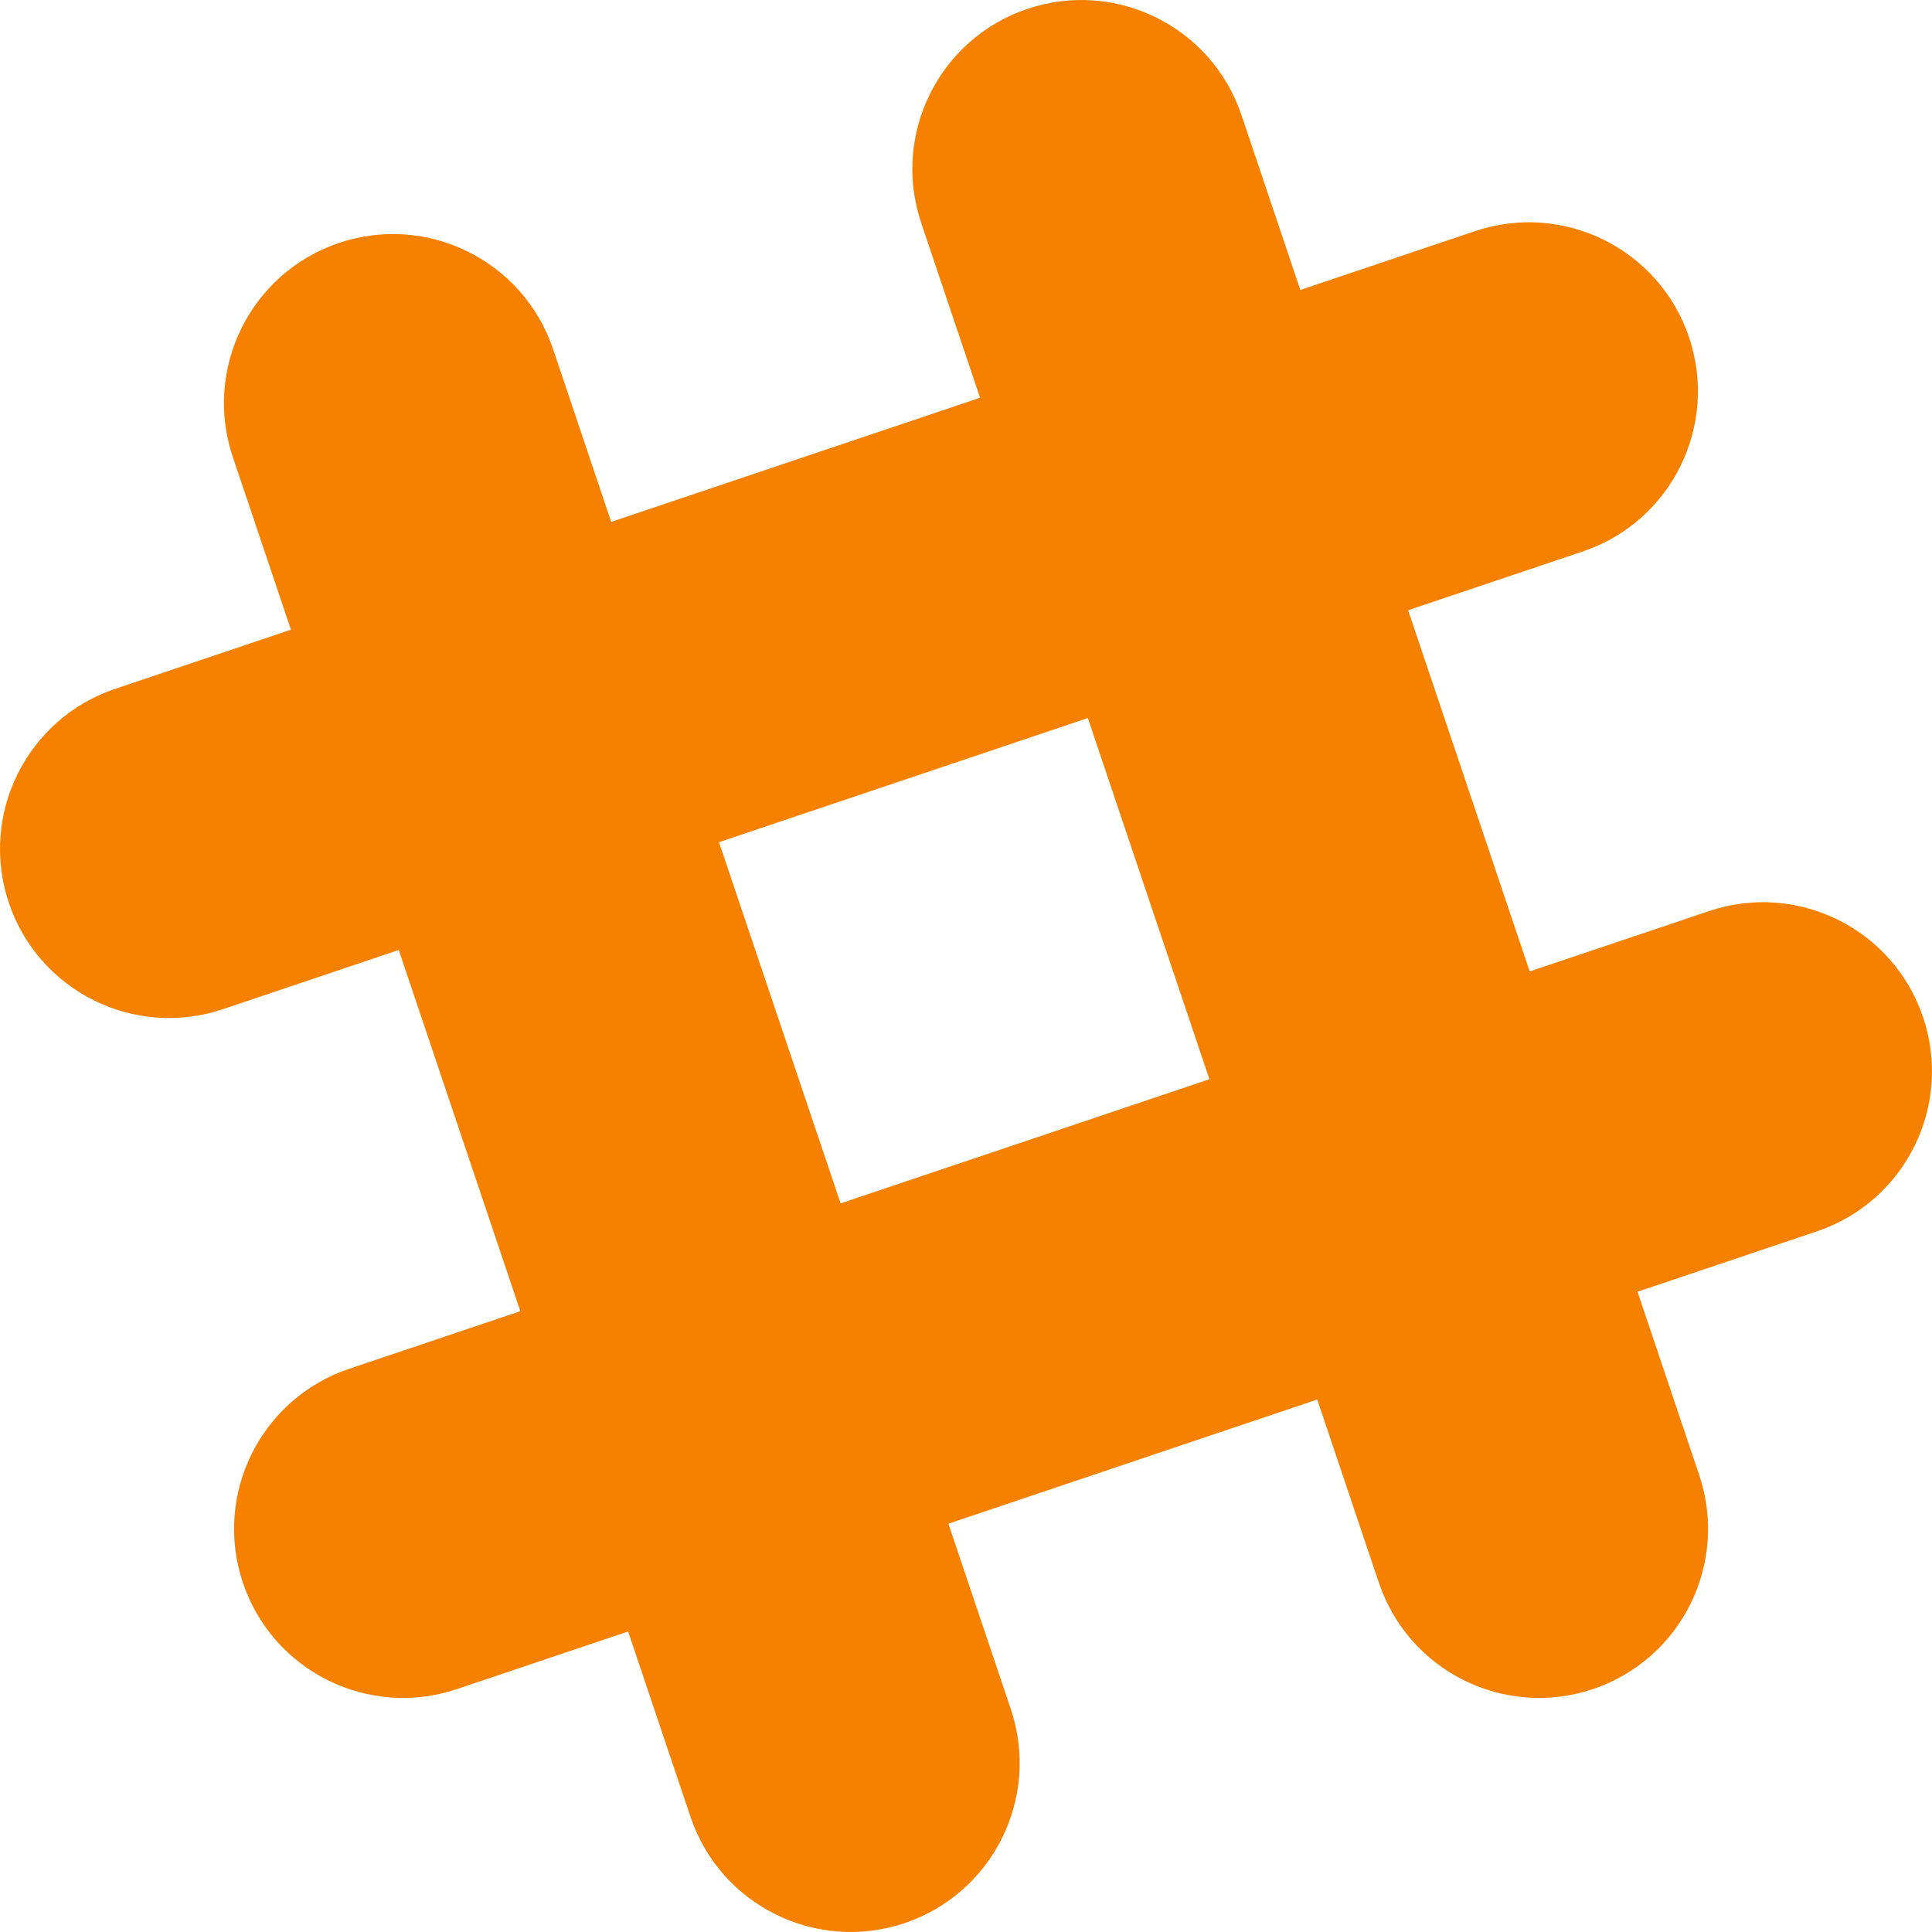 <?xml version="1.0" encoding="UTF-8" standalone="no"?>
<svg width="64px" height="64px" viewBox="0 0 64 64" version="1.1" xmlns="http://www.w3.org/2000/svg" xmlns:xlink="http://www.w3.org/1999/xlink">
    <!-- Generator: Sketch 3.6.1 (26313) - http://www.bohemiancoding.com/sketch -->
    <title>icon-slack</title>
    <desc>Created with Sketch.</desc>
    <defs></defs>
    <g id="Home" stroke="none" stroke-width="1" fill="none" fill-rule="evenodd">
        <g id="HD:-Home" transform="translate(-1056, -1488)" fill="#F68101">
            <g id="recognition" transform="translate(229, 1121)">
                <g id="get-involved" transform="translate(512, 288)">
                    <g id="slack-channel" transform="translate(235, 63)">
                        <g id="icon-slack" transform="translate(80, 16)">
                            <path d="M63.706,33.7 C62.72,30.77 59.545,29.194 56.615,30.18 L50.673,32.18 L46.646,20.215 L52.433,18.267 C55.363,17.281 56.939,14.106 55.953,11.176 C54.967,8.246 51.792,6.671 48.862,7.657 L43.075,9.605 L41.126,3.813 C40.14,0.883 36.965,-0.692 34.035,0.294 L34.035,0.294 C31.105,1.28 29.529,4.455 30.516,7.385 L32.465,13.176 L20.247,17.288 L18.322,11.567 C17.336,8.637 14.161,7.061 11.231,8.047 C8.301,9.034 6.726,12.208 7.712,15.138 L9.637,20.859 L3.813,22.82 C0.883,23.806 -0.692,26.98 0.294,29.91 L0.294,29.91 C1.28,32.84 4.455,34.416 7.385,33.43 L13.209,31.469 L17.236,43.435 L11.567,45.343 C8.637,46.329 7.061,49.504 8.047,52.433 C9.033,55.363 12.208,56.939 15.138,55.953 L20.807,54.045 L22.874,60.187 C23.861,63.117 27.035,64.692 29.965,63.706 C32.895,62.72 34.471,59.545 33.484,56.616 L31.417,50.474 L43.635,46.361 L45.678,52.433 C46.665,55.363 49.839,56.939 52.769,55.953 C55.699,54.966 57.275,51.792 56.288,48.862 L54.245,42.79 L60.187,40.79 C63.116,39.804 64.692,36.63 63.706,33.7 L63.706,33.7 Z M27.846,39.863 L23.818,27.898 L36.036,23.786 L40.063,35.751 L27.846,39.863 L27.846,39.863 Z" id="Shape"></path>
                        </g>
                    </g>
                </g>
            </g>
        </g>
    </g>
</svg>